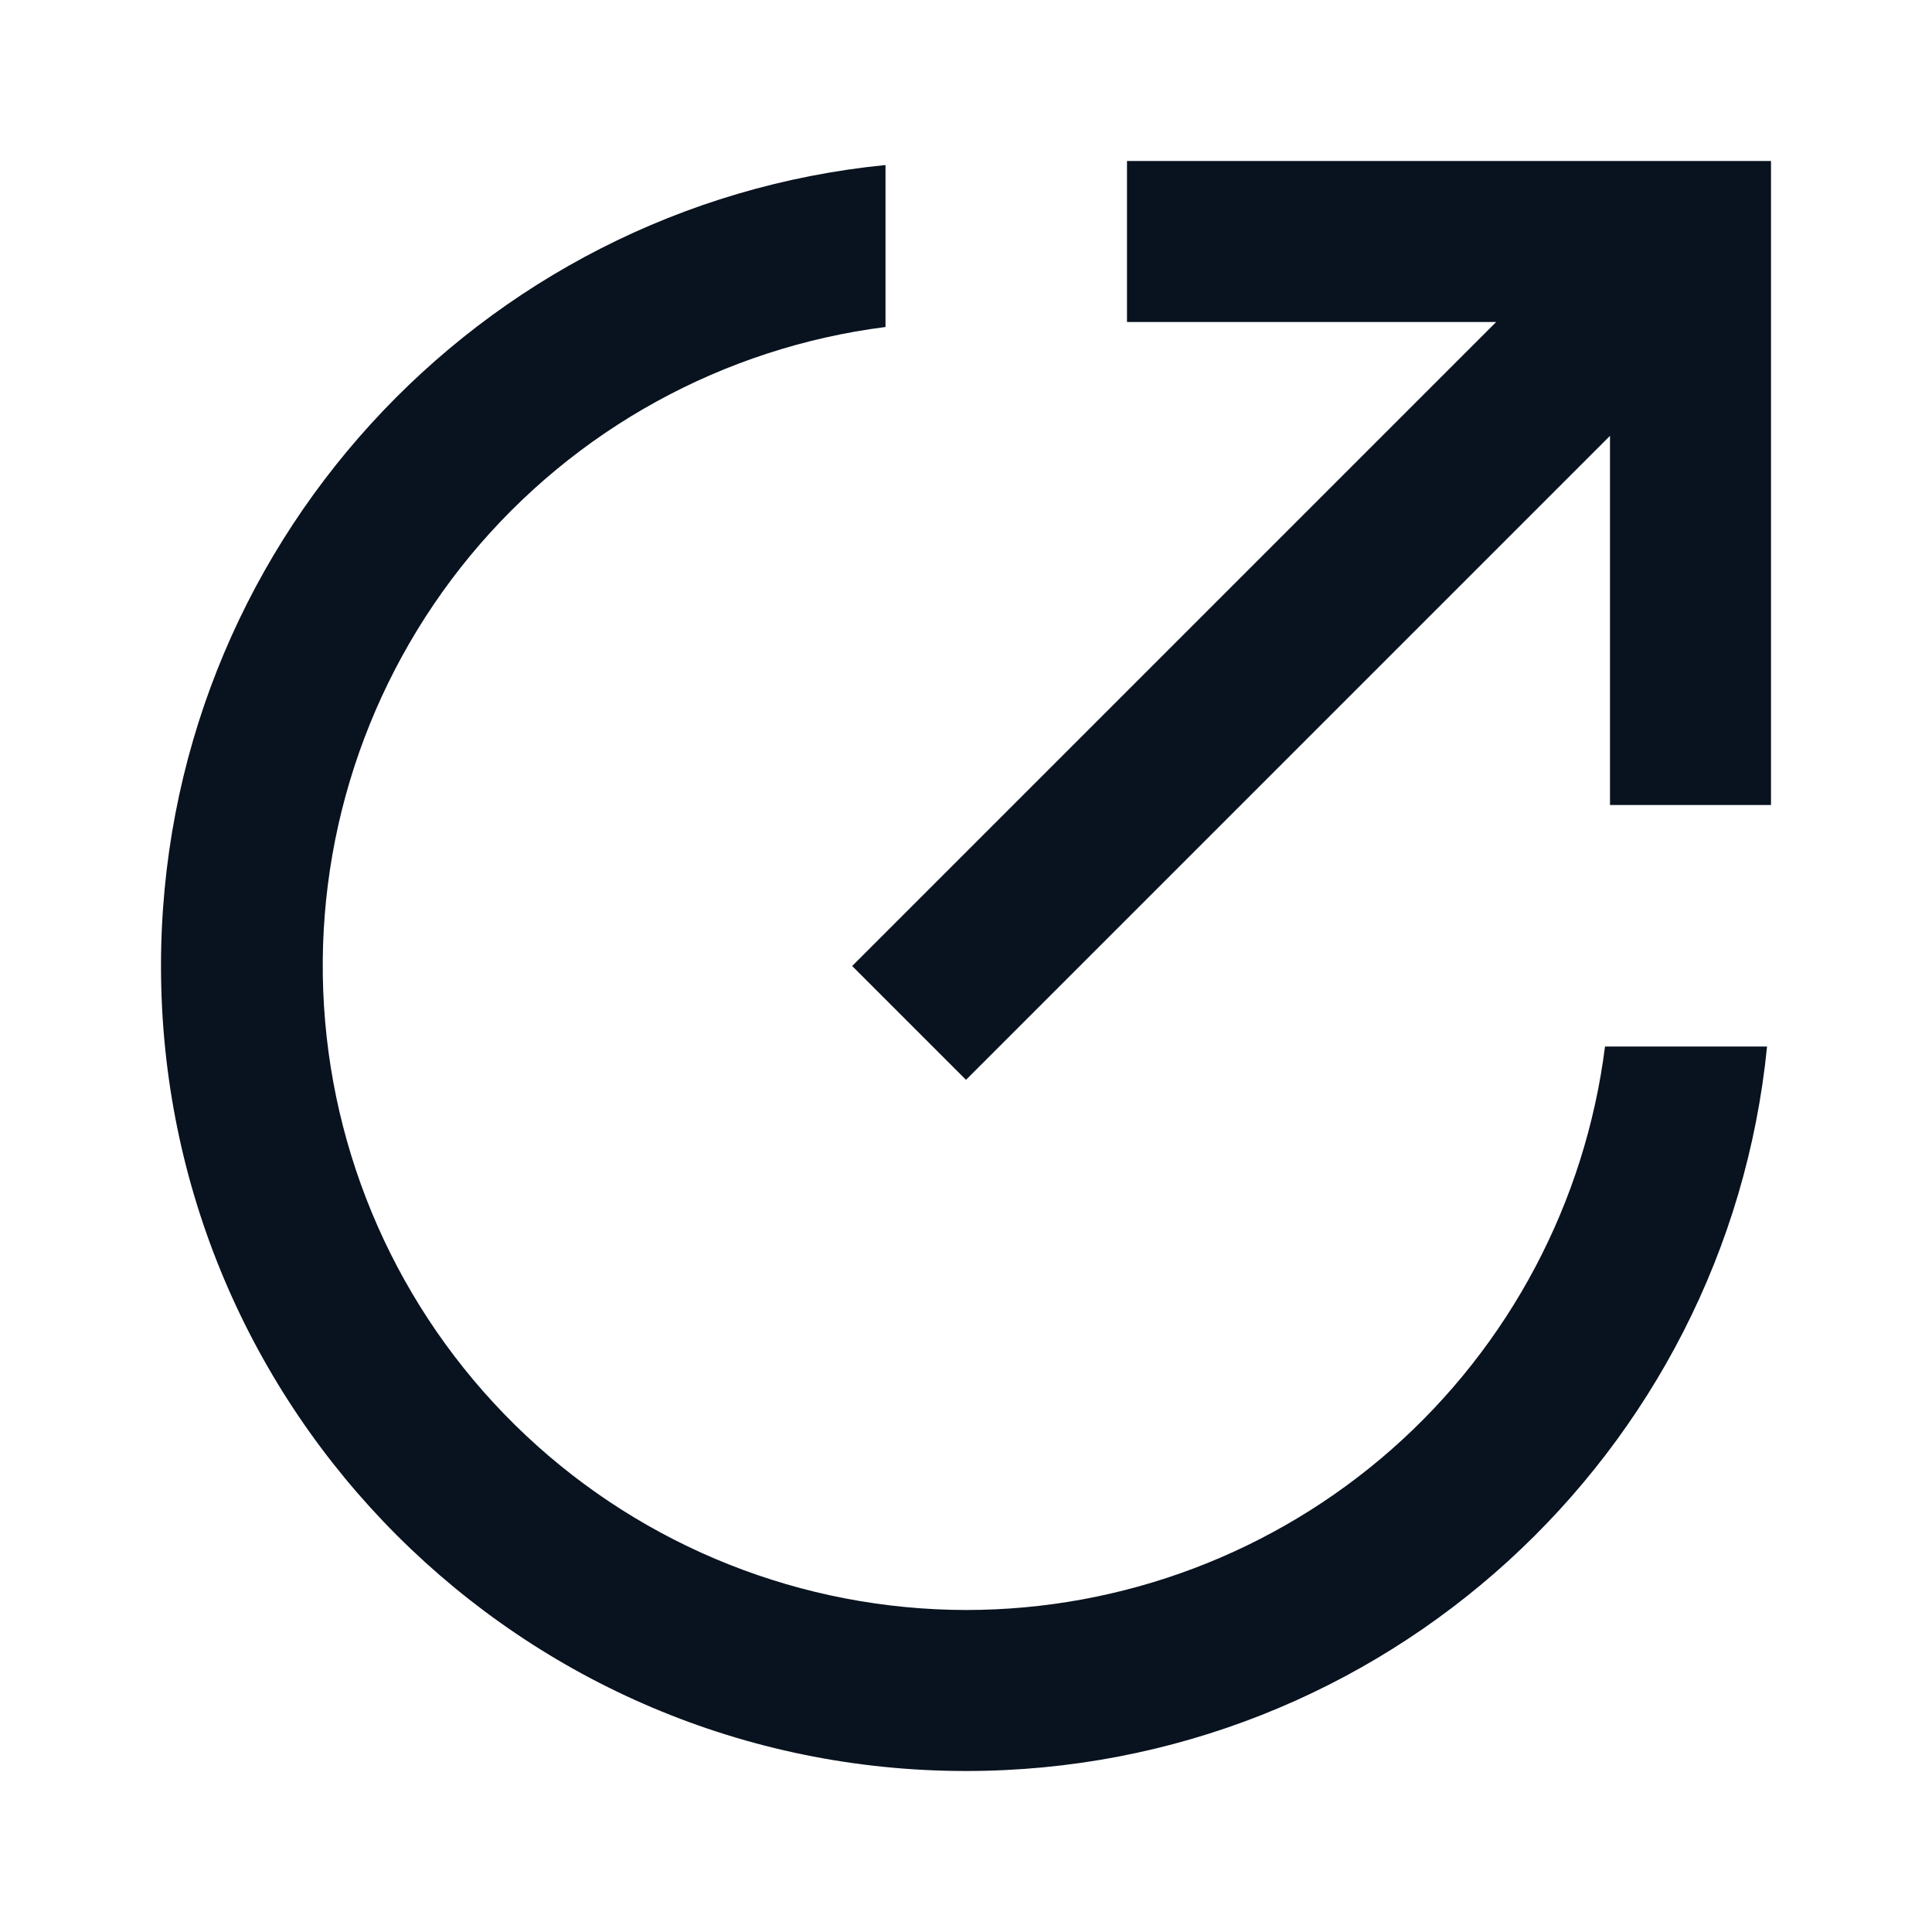 <svg width="24" height="24" viewBox="0 0 24 24" fill="none" xmlns="http://www.w3.org/2000/svg">
<path d="M11 2.05V4.062C8.983 4.319 7.139 5.334 5.843 6.901C4.548 8.469 3.897 10.47 4.025 12.5C4.152 14.53 5.047 16.434 6.529 17.828C8.01 19.221 9.966 19.997 12 20C13.949 20 15.83 19.289 17.292 18C18.753 16.711 19.694 14.933 19.938 13H21.951C21.449 18.053 17.185 22 12 22C6.477 22 2 17.523 2 12C2 6.815 5.947 2.551 11 2.05ZM20 5.414L12 13.414L10.586 12L18.586 4H14V2H22V10H20V5.414Z" fill="#09121F"/>
</svg>
